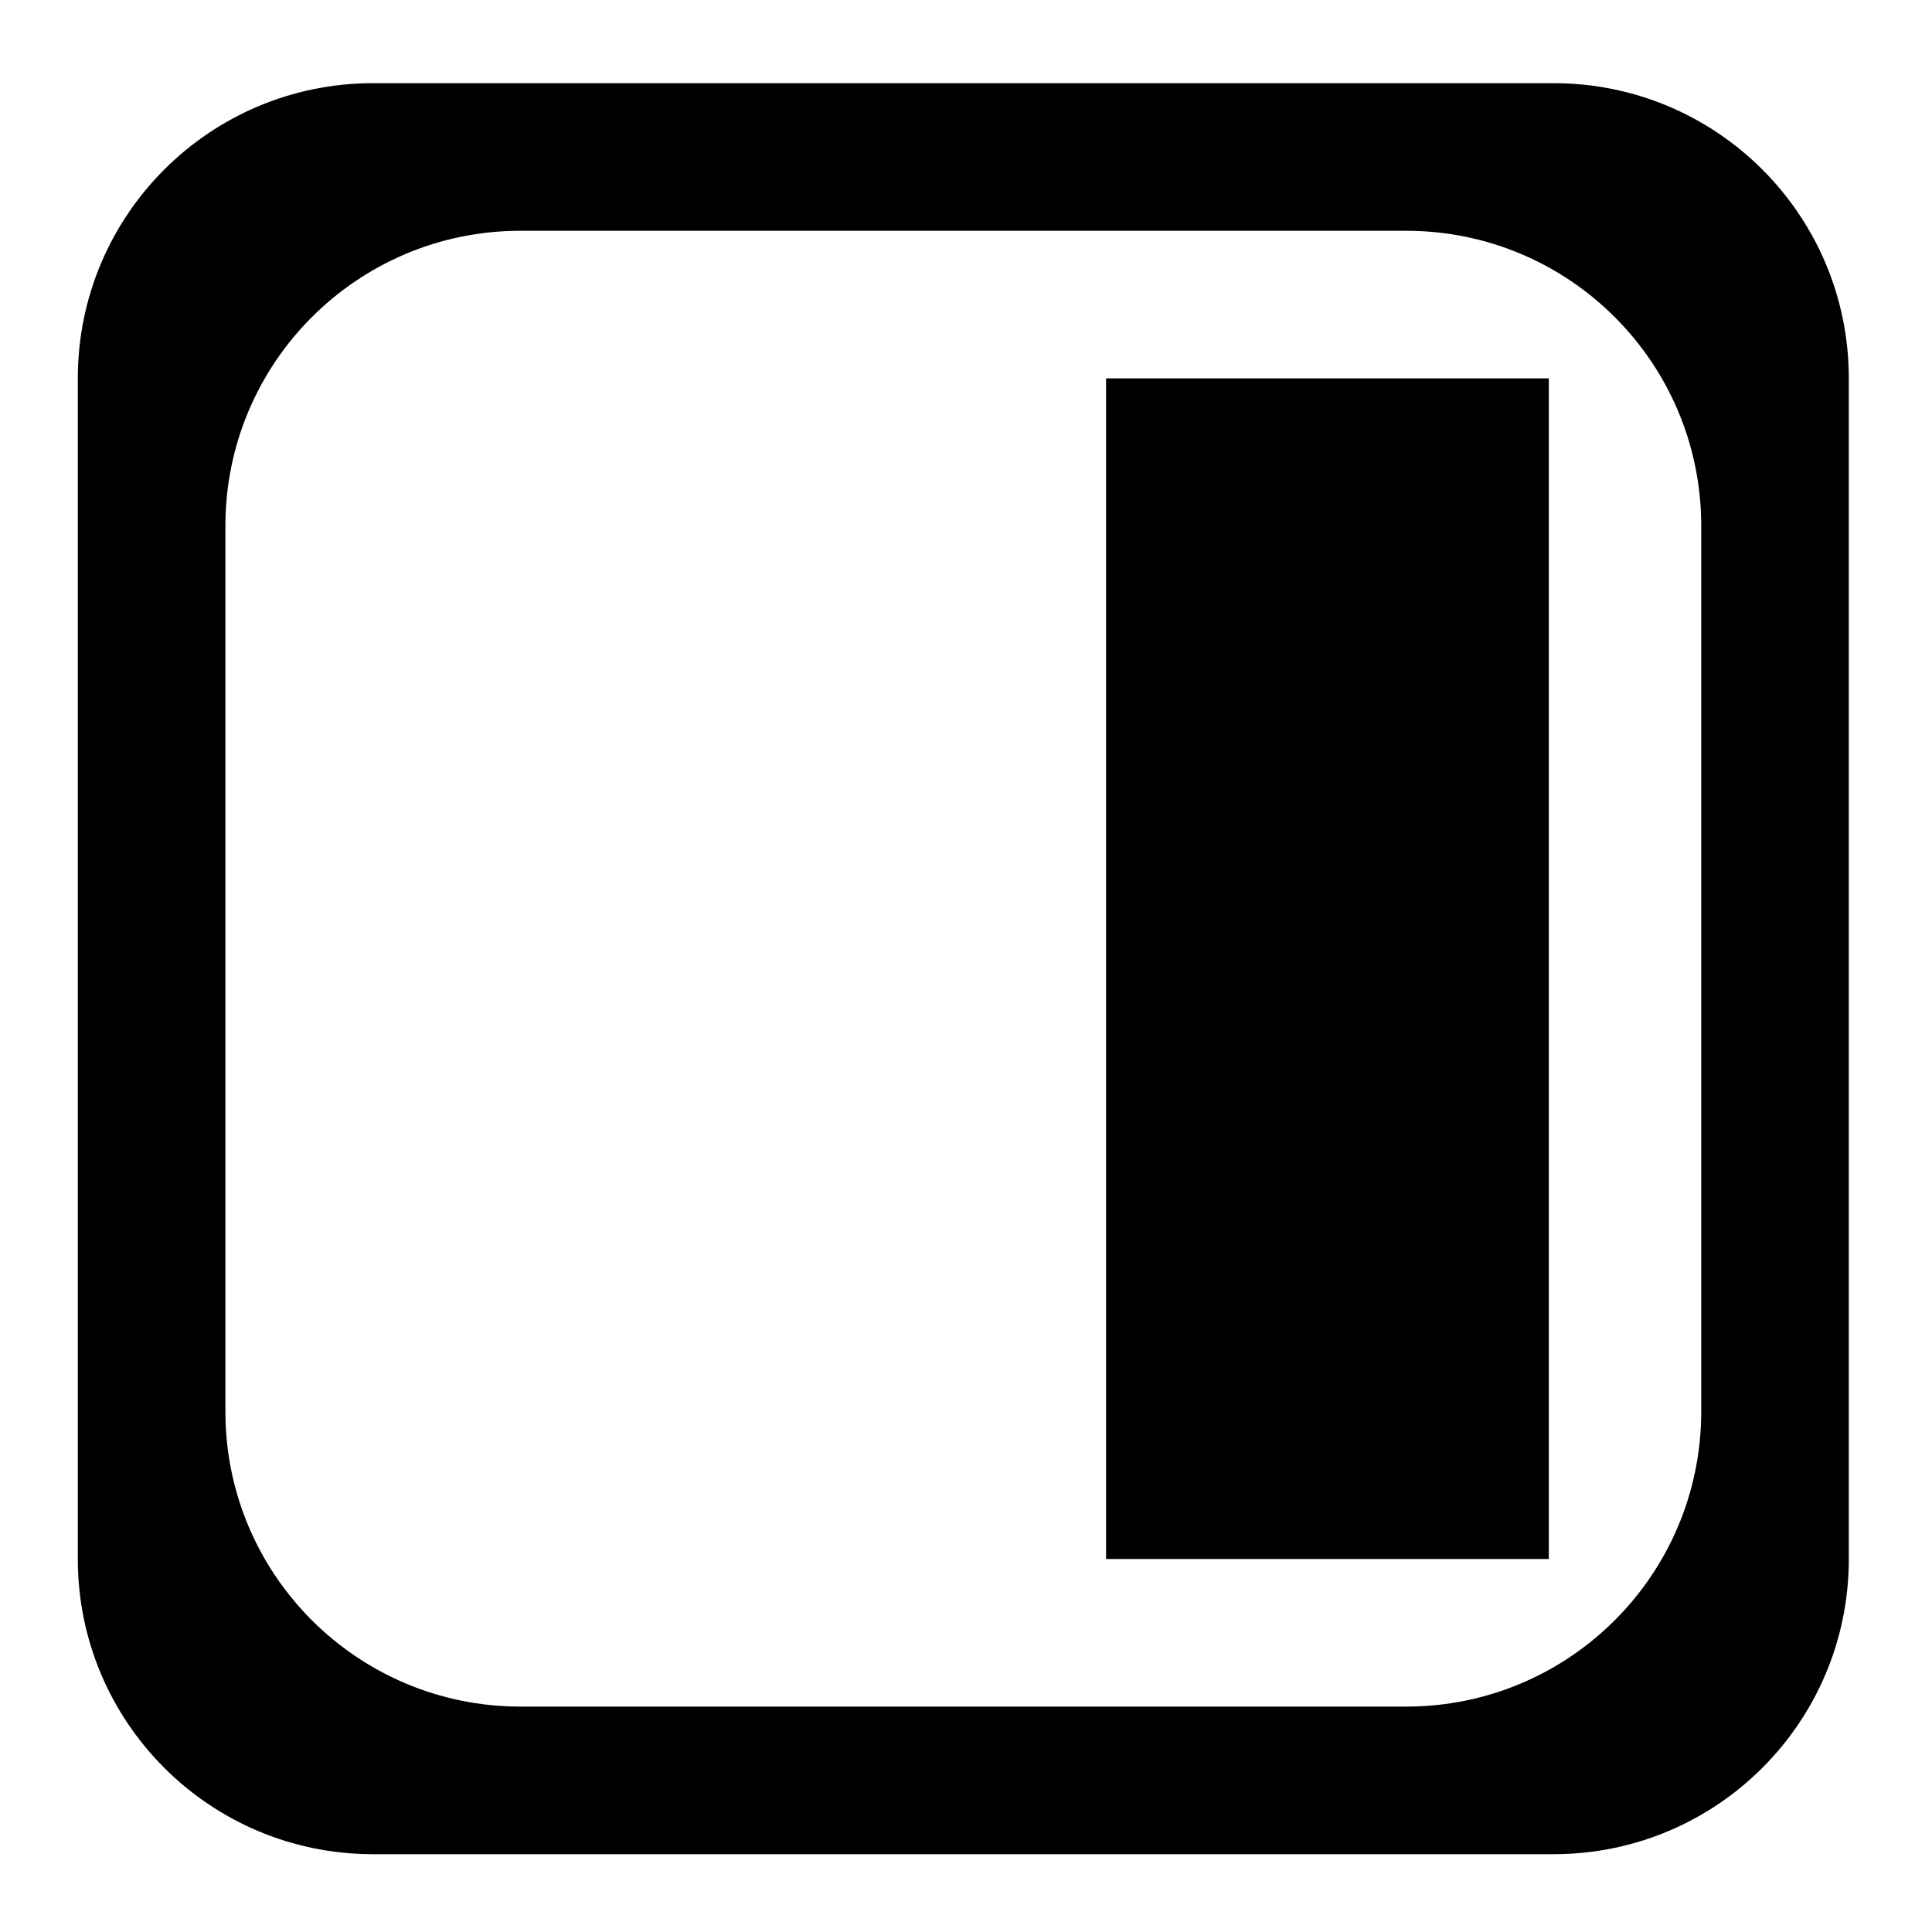 <?xml version="1.0" encoding="utf-8"?>
<!-- Generator: Adobe Illustrator 22.0.1, SVG Export Plug-In . SVG Version: 6.00 Build 0)  -->
<svg version="1.0" id="图层_1" xmlns="http://www.w3.org/2000/svg" xmlns:xlink="http://www.w3.org/1999/xlink" x="0px" y="0px"
	 viewBox="0 0 360 360" style="enable-background:new 0 0 360 360;" xml:space="preserve">
<style type="text/css">
	.st0{fill-rule:evenodd;clip-rule:evenodd;}
</style>
<g>
	<g>
		<path class="st0" d="M289.5,15.5h-220c-30.4,0-55,24.6-55,55v220c0,30.4,24.6,55,55,55h220c30.4,0,55-24.6,55-55v-220
			C344.5,40.1,319.9,15.5,289.5,15.5z M317,263c0,30.4-24.6,55-55,55H97c-30.4,0-55-24.6-55-55V98c0-30.4,24.6-55,55-55h165
			c30.4,0,55,24.6,55,55V263z M206.1,290.5h82.5v-220h-82.5V290.5z"/>
	</g>
</g>
</svg>
